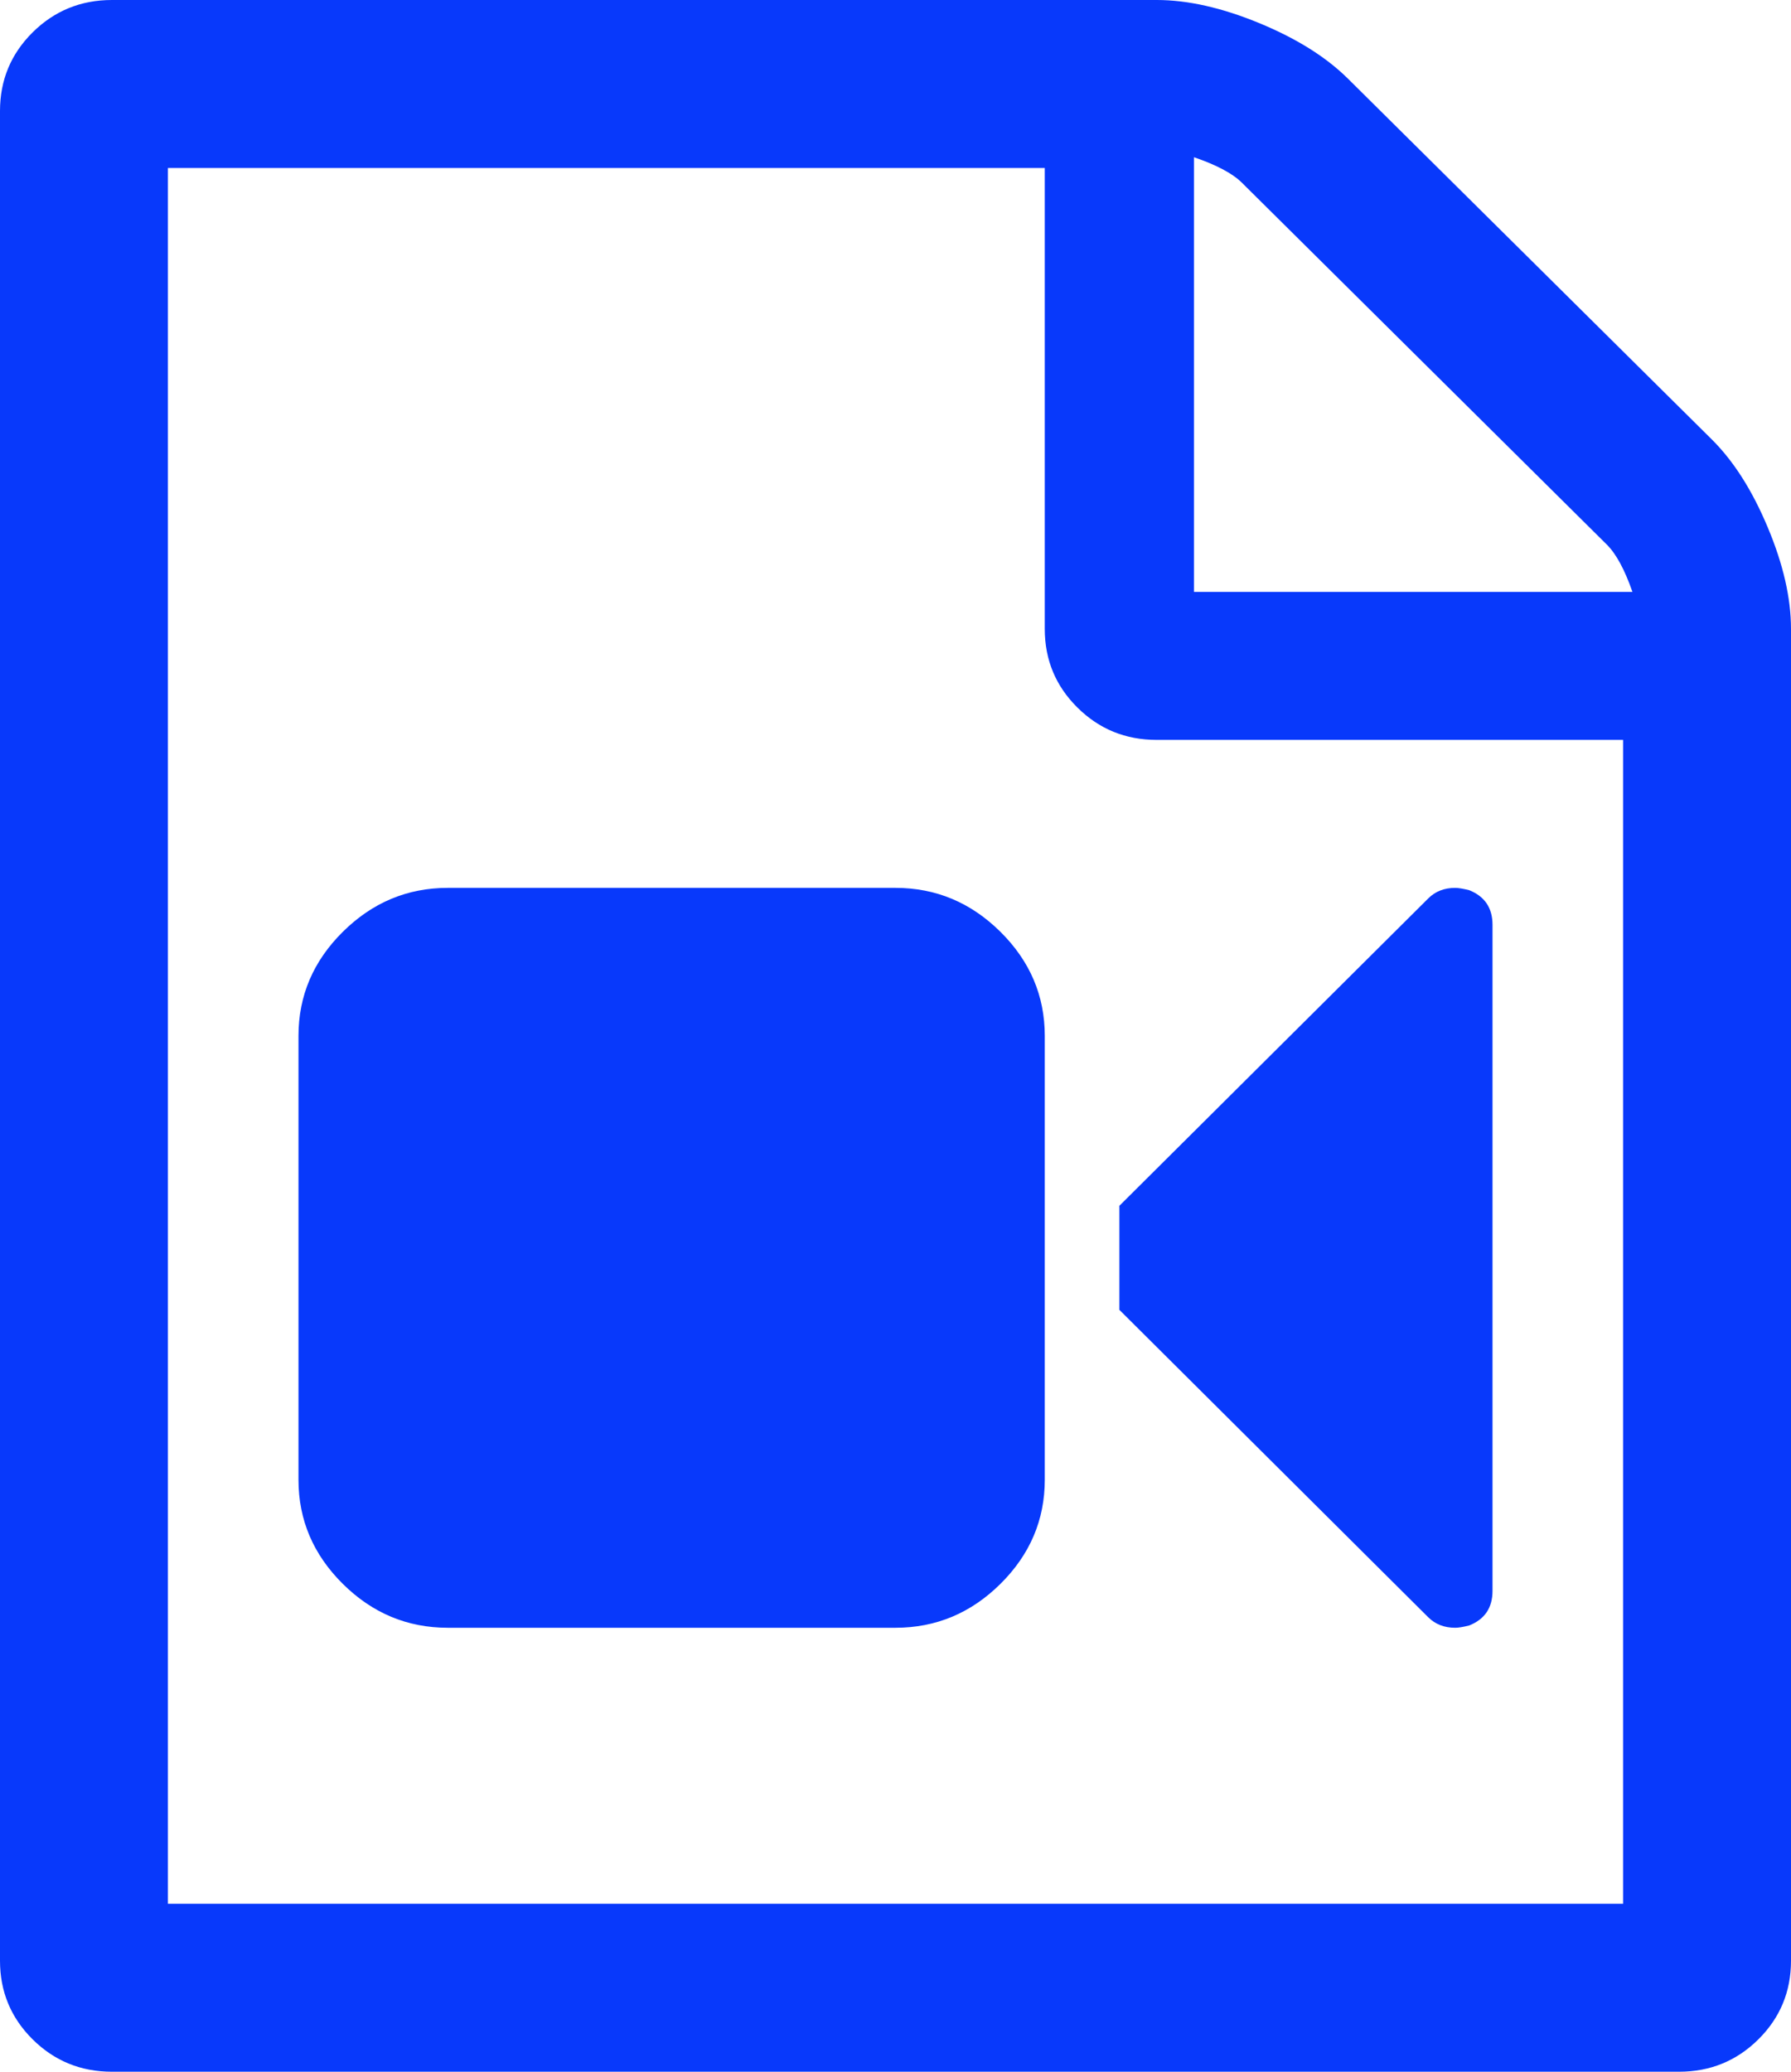 ﻿<?xml version="1.0" encoding="utf-8"?>
<svg version="1.1" xmlns:xlink="http://www.w3.org/1999/xlink" width="32px" height="37px" xmlns="http://www.w3.org/2000/svg">
  <g transform="matrix(1 0 0 1 -305 -239 )">
    <path d="M 24.083 1.404  L 30.583 7.846  C 30.972 8.231  31.306 8.754  31.583 9.415  C 31.861 10.076  32 10.682  32 11.232  L 32 35.018  C 32 35.568  31.806 36.036  31.417 36.422  C 31.028 36.807  30.556 37  30 37  L 2 37  C 1.444 37  0.972 36.807  0.583 36.422  C 0.194 36.036  0 35.568  0 35.018  L 0 1.982  C 0 1.432  0.194 0.964  0.583 0.578  C 0.972 0.193  1.444 0  2 0  L 20.667 0  C 21.222 0  21.833 0.138  22.5 0.413  C 23.167 0.688  23.694 1.019  24.083 1.404  Z M 22.188 3.262  C 22.021 3.097  21.736 2.946  21.333 2.808  L 21.333 10.571  L 29.167 10.571  C 29.028 10.172  28.875 9.89  28.708 9.725  L 22.188 3.262  Z M 3 34  L 29 34  L 29 13.214  L 20.667 13.214  C 20.111 13.214  19.639 13.022  19.25 12.636  C 18.861 12.251  18.667 11.783  18.667 11.232  L 18.667 3  L 3 3  L 3 34  Z M 8 15.857  L 16 15.857  C 16.722 15.857  17.347 16.119  17.875 16.642  C 18.403 17.165  18.667 17.784  18.667 18.5  L 18.667 26.429  C 18.667 27.144  18.403 27.764  17.875 28.287  C 17.347 28.81  16.722 29.071  16 29.071  L 8 29.071  C 7.278 29.071  6.653 28.81  6.125 28.287  C 5.597 27.764  5.333 27.144  5.333 26.429  L 5.333 18.5  C 5.333 17.784  5.597 17.165  6.125 16.642  C 6.653 16.119  7.278 15.857  8 15.857  Z M 26 15.857  C 26.056 15.857  26.139 15.871  26.25 15.898  C 26.528 16.009  26.667 16.215  26.667 16.518  L 26.667 28.411  C 26.667 28.714  26.528 28.92  26.25 29.03  C 26.139 29.058  26.056 29.071  26 29.071  C 25.806 29.071  25.646 29.009  25.521 28.886  L 20 23.393  L 20 21.535  L 25.521 16.043  C 25.646 15.919  25.806 15.857  26 15.857  Z " fill-rule="nonzero" fill="#0839fb" stroke="none" transform="matrix(1 0 0 1 305 239 )" />
  </g>
</svg>